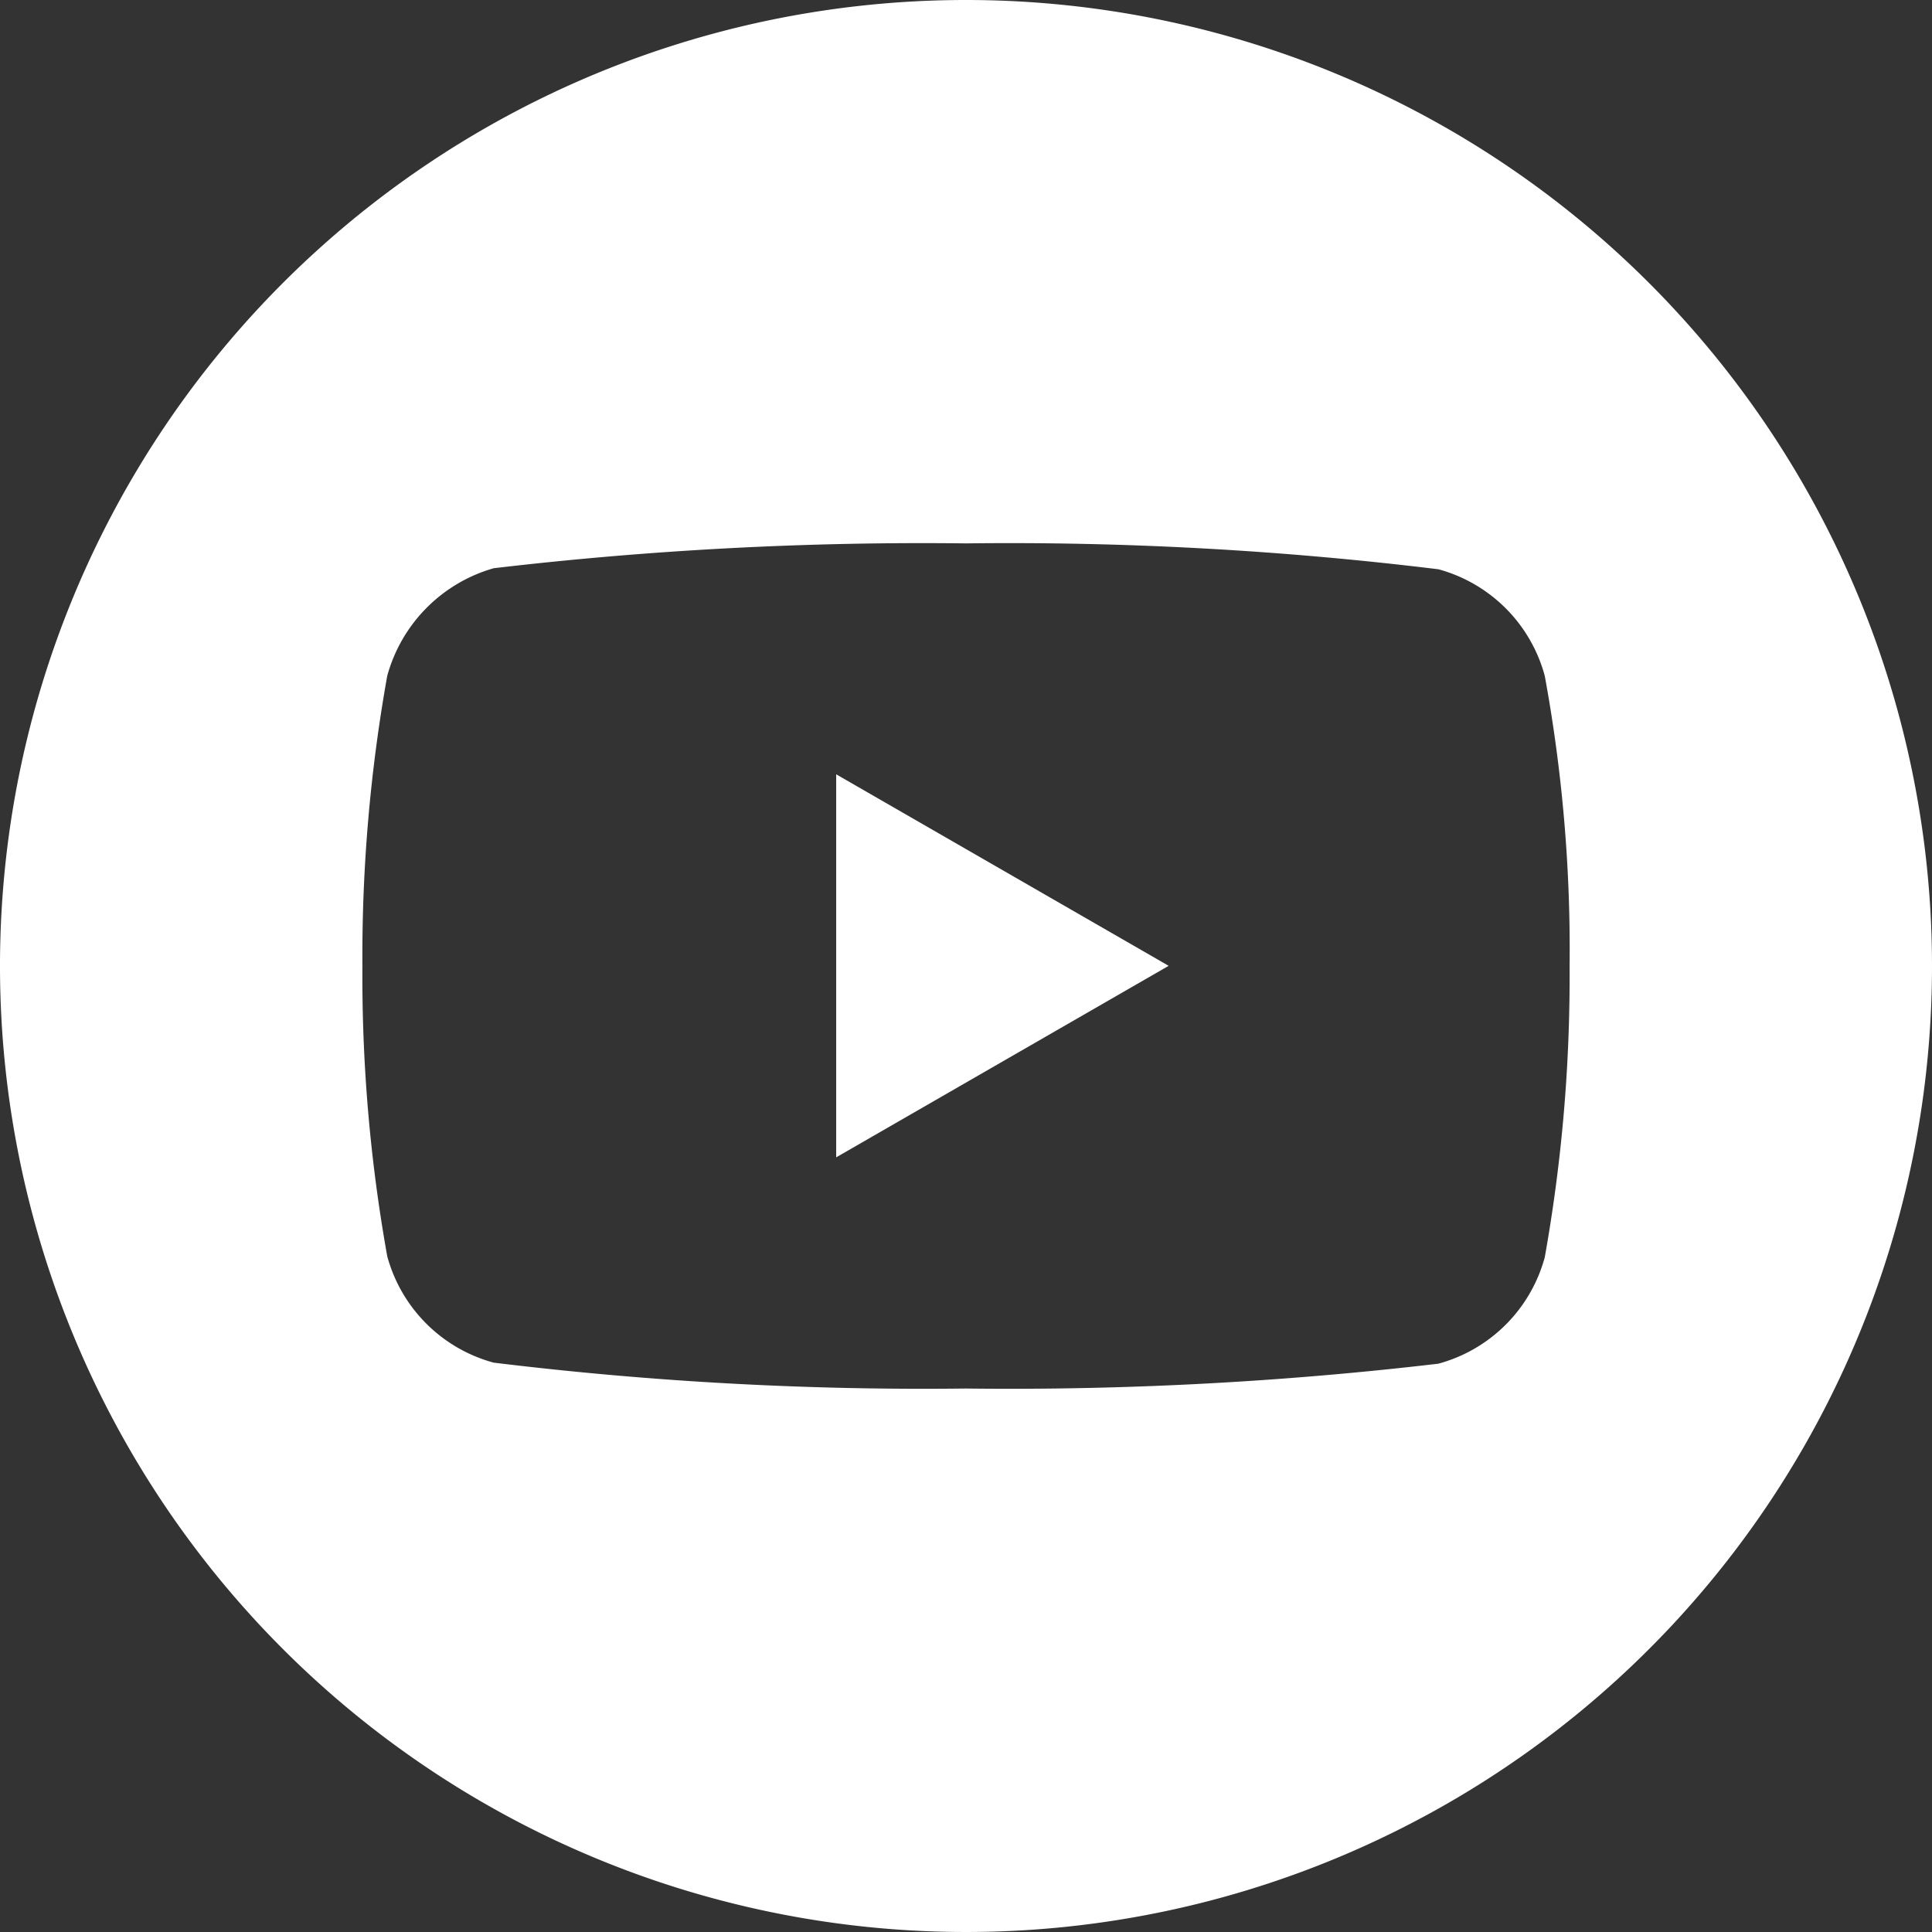 <svg xmlns="http://www.w3.org/2000/svg" width="22.012" height="22.012" viewBox="0 0 22.012 22.012"><rect x="0" y="0" width="22.012" height="22.012" fill="#333333" stroke="none"/><defs><style>.a{fill:#fff;}</style></defs><g transform="translate(0)"><path class="a" d="M224.113,212.4l3.788-2.182-3.788-2.182Zm0,0" transform="translate(-214.586 -199.214)"/><path class="a" d="M11.006,0A11.006,11.006,0,1,0,22.012,11.006,11.007,11.007,0,0,0,11.006,0Zm6.877,11.017a18.166,18.166,0,0,1-.283,3.308,1.723,1.723,0,0,1-1.212,1.212,41.832,41.832,0,0,1-5.382.283,40.335,40.335,0,0,1-5.382-.295,1.724,1.724,0,0,1-1.212-1.212,18.086,18.086,0,0,1-.283-3.308A18.153,18.153,0,0,1,4.412,7.7,1.758,1.758,0,0,1,5.625,6.474a41.832,41.832,0,0,1,5.382-.283,40.25,40.25,0,0,1,5.382.295A1.724,1.724,0,0,1,17.6,7.7a17.239,17.239,0,0,1,.283,3.32Zm0,0" transform="translate(0)"/></g></svg>
